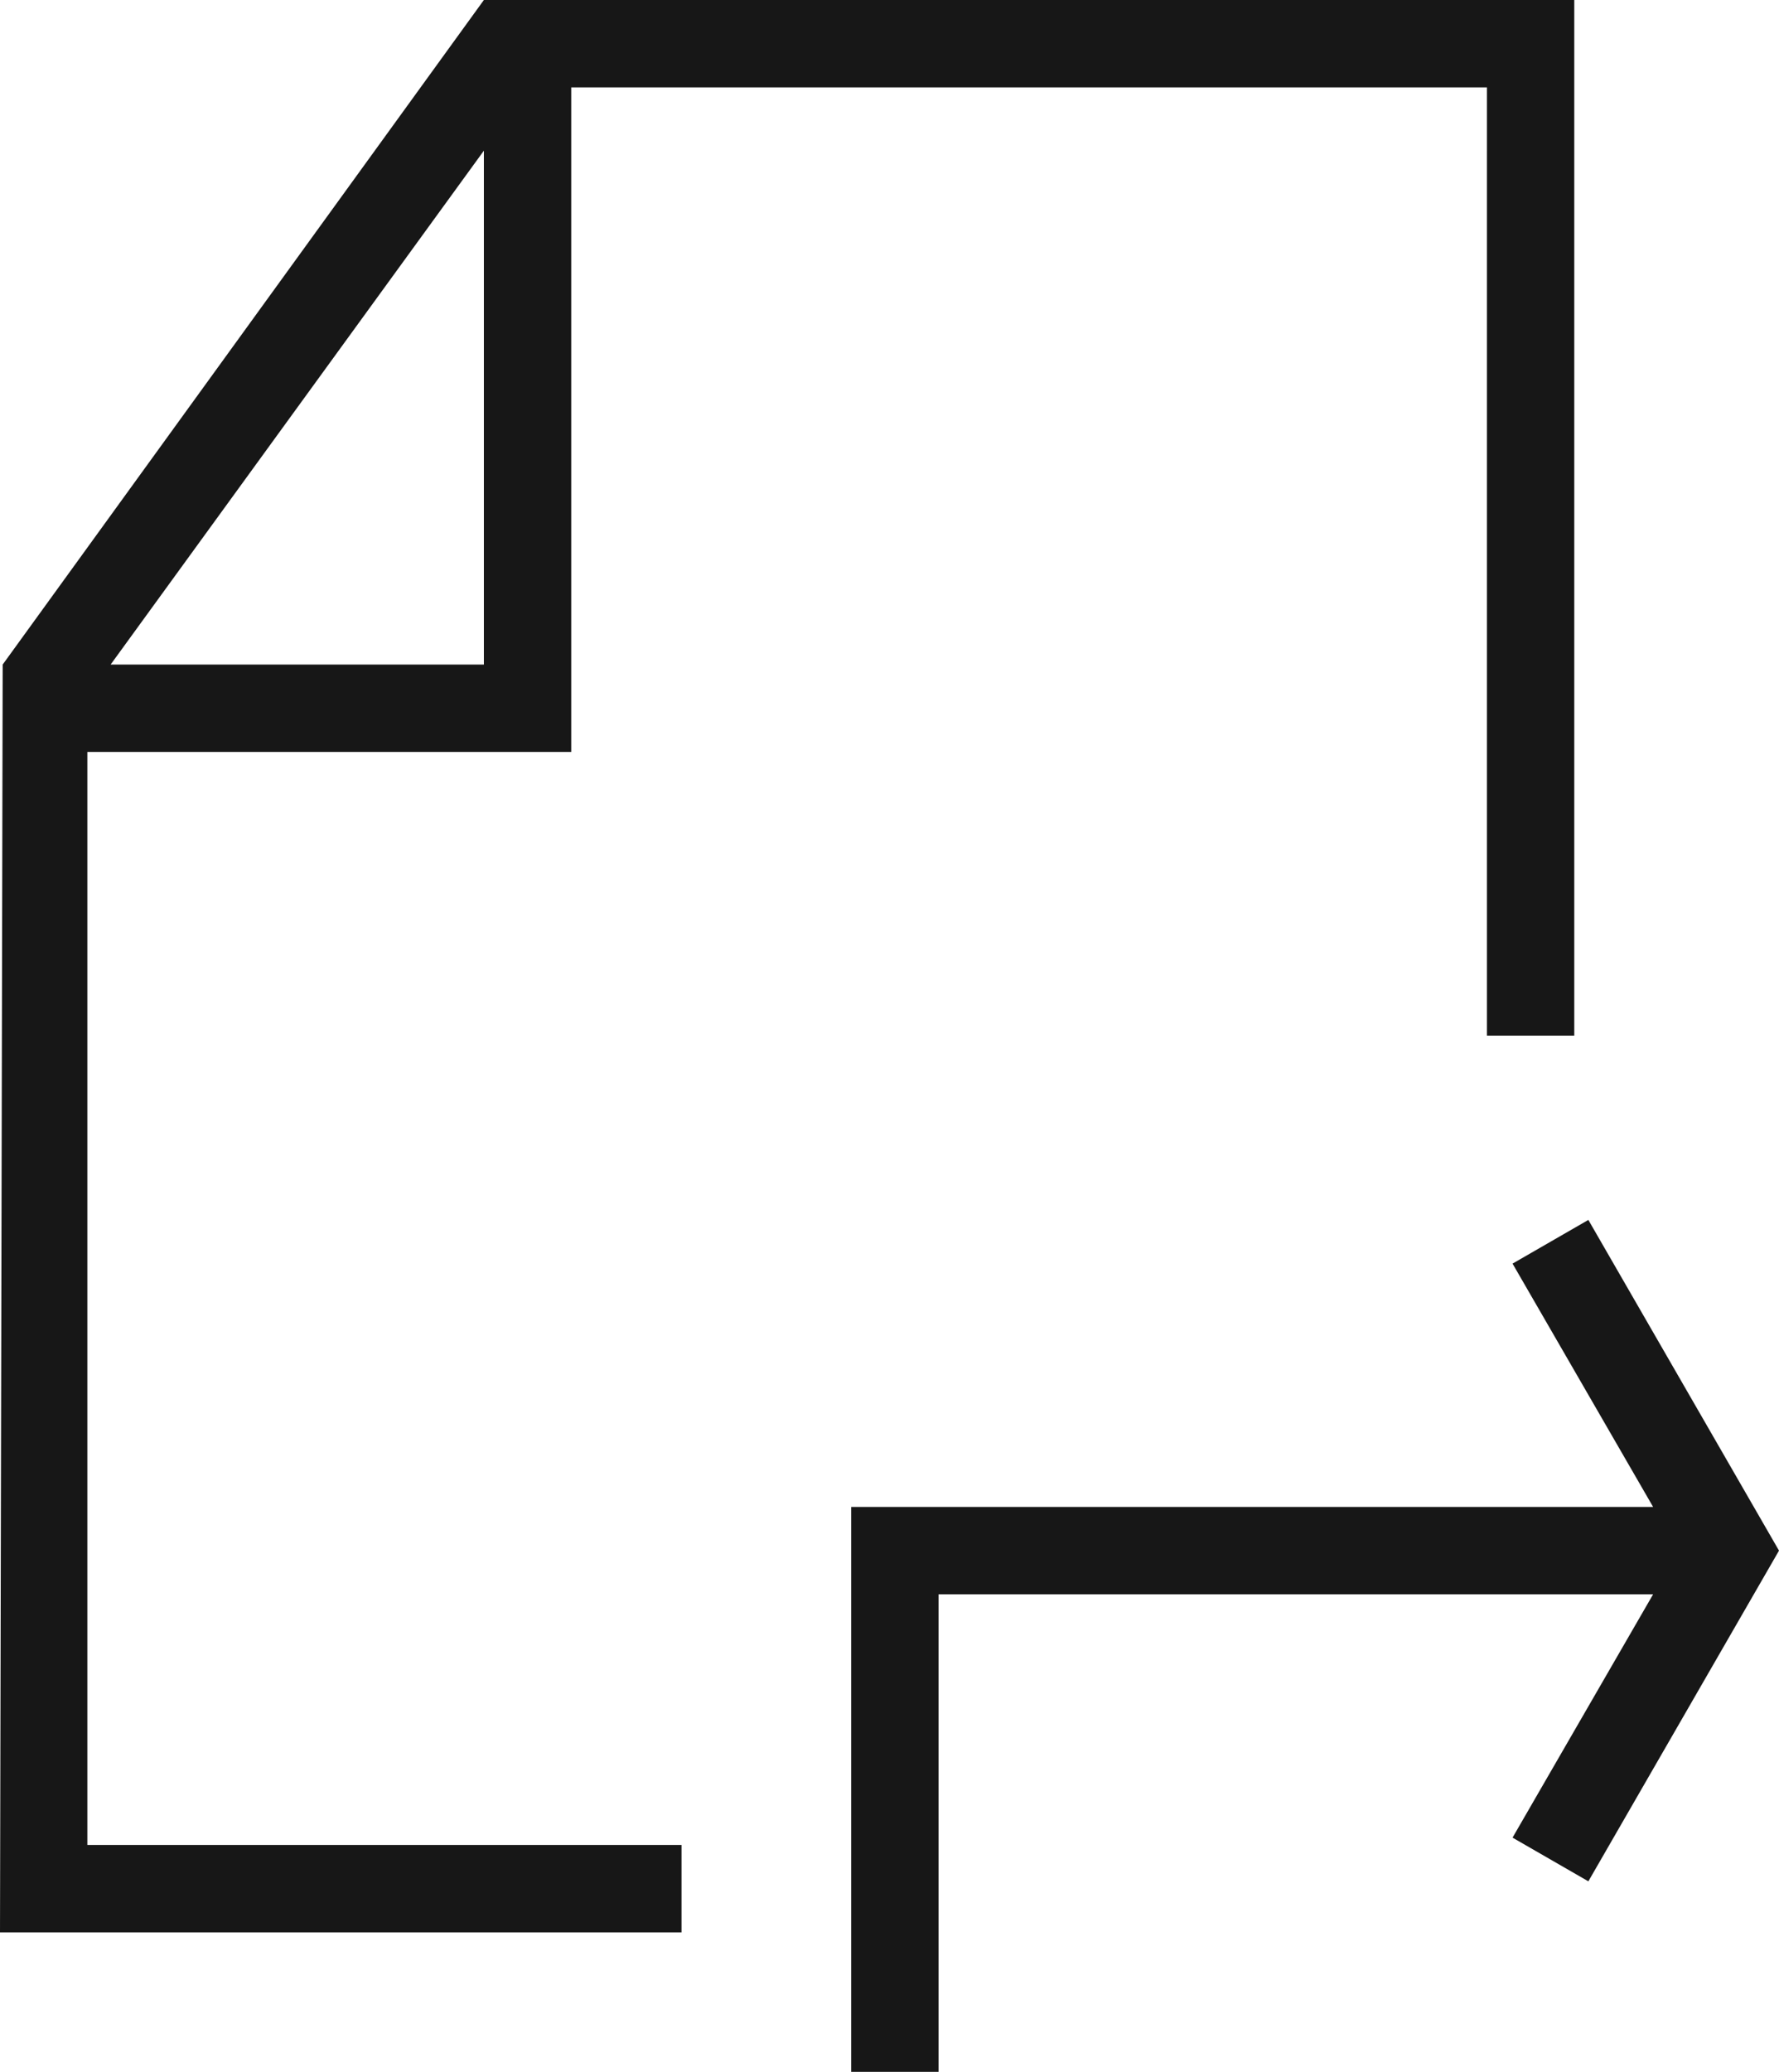 <svg xmlns="http://www.w3.org/2000/svg" viewBox="0 0 15.276 17.78"><title>FileForward</title>
	<polygon
		points="13.639 10.469 12.988 10.844 14.195 12.932 7.309 12.932 7.309 17.78 8.059 17.78 8.059 13.682 14.195 13.682 12.988 15.77 13.639 16.145 15.276 13.307 13.639 10.469"
		fill="#171717"/>
	<path d="M.75,6.453H4.905V.75h7.863V8.888h.75V0H4.155L.023,5.703,0,16.583H5.852v-.75H.75ZM4.155,1.293V5.703H.95Z" fill="#171717"/>
</svg>
